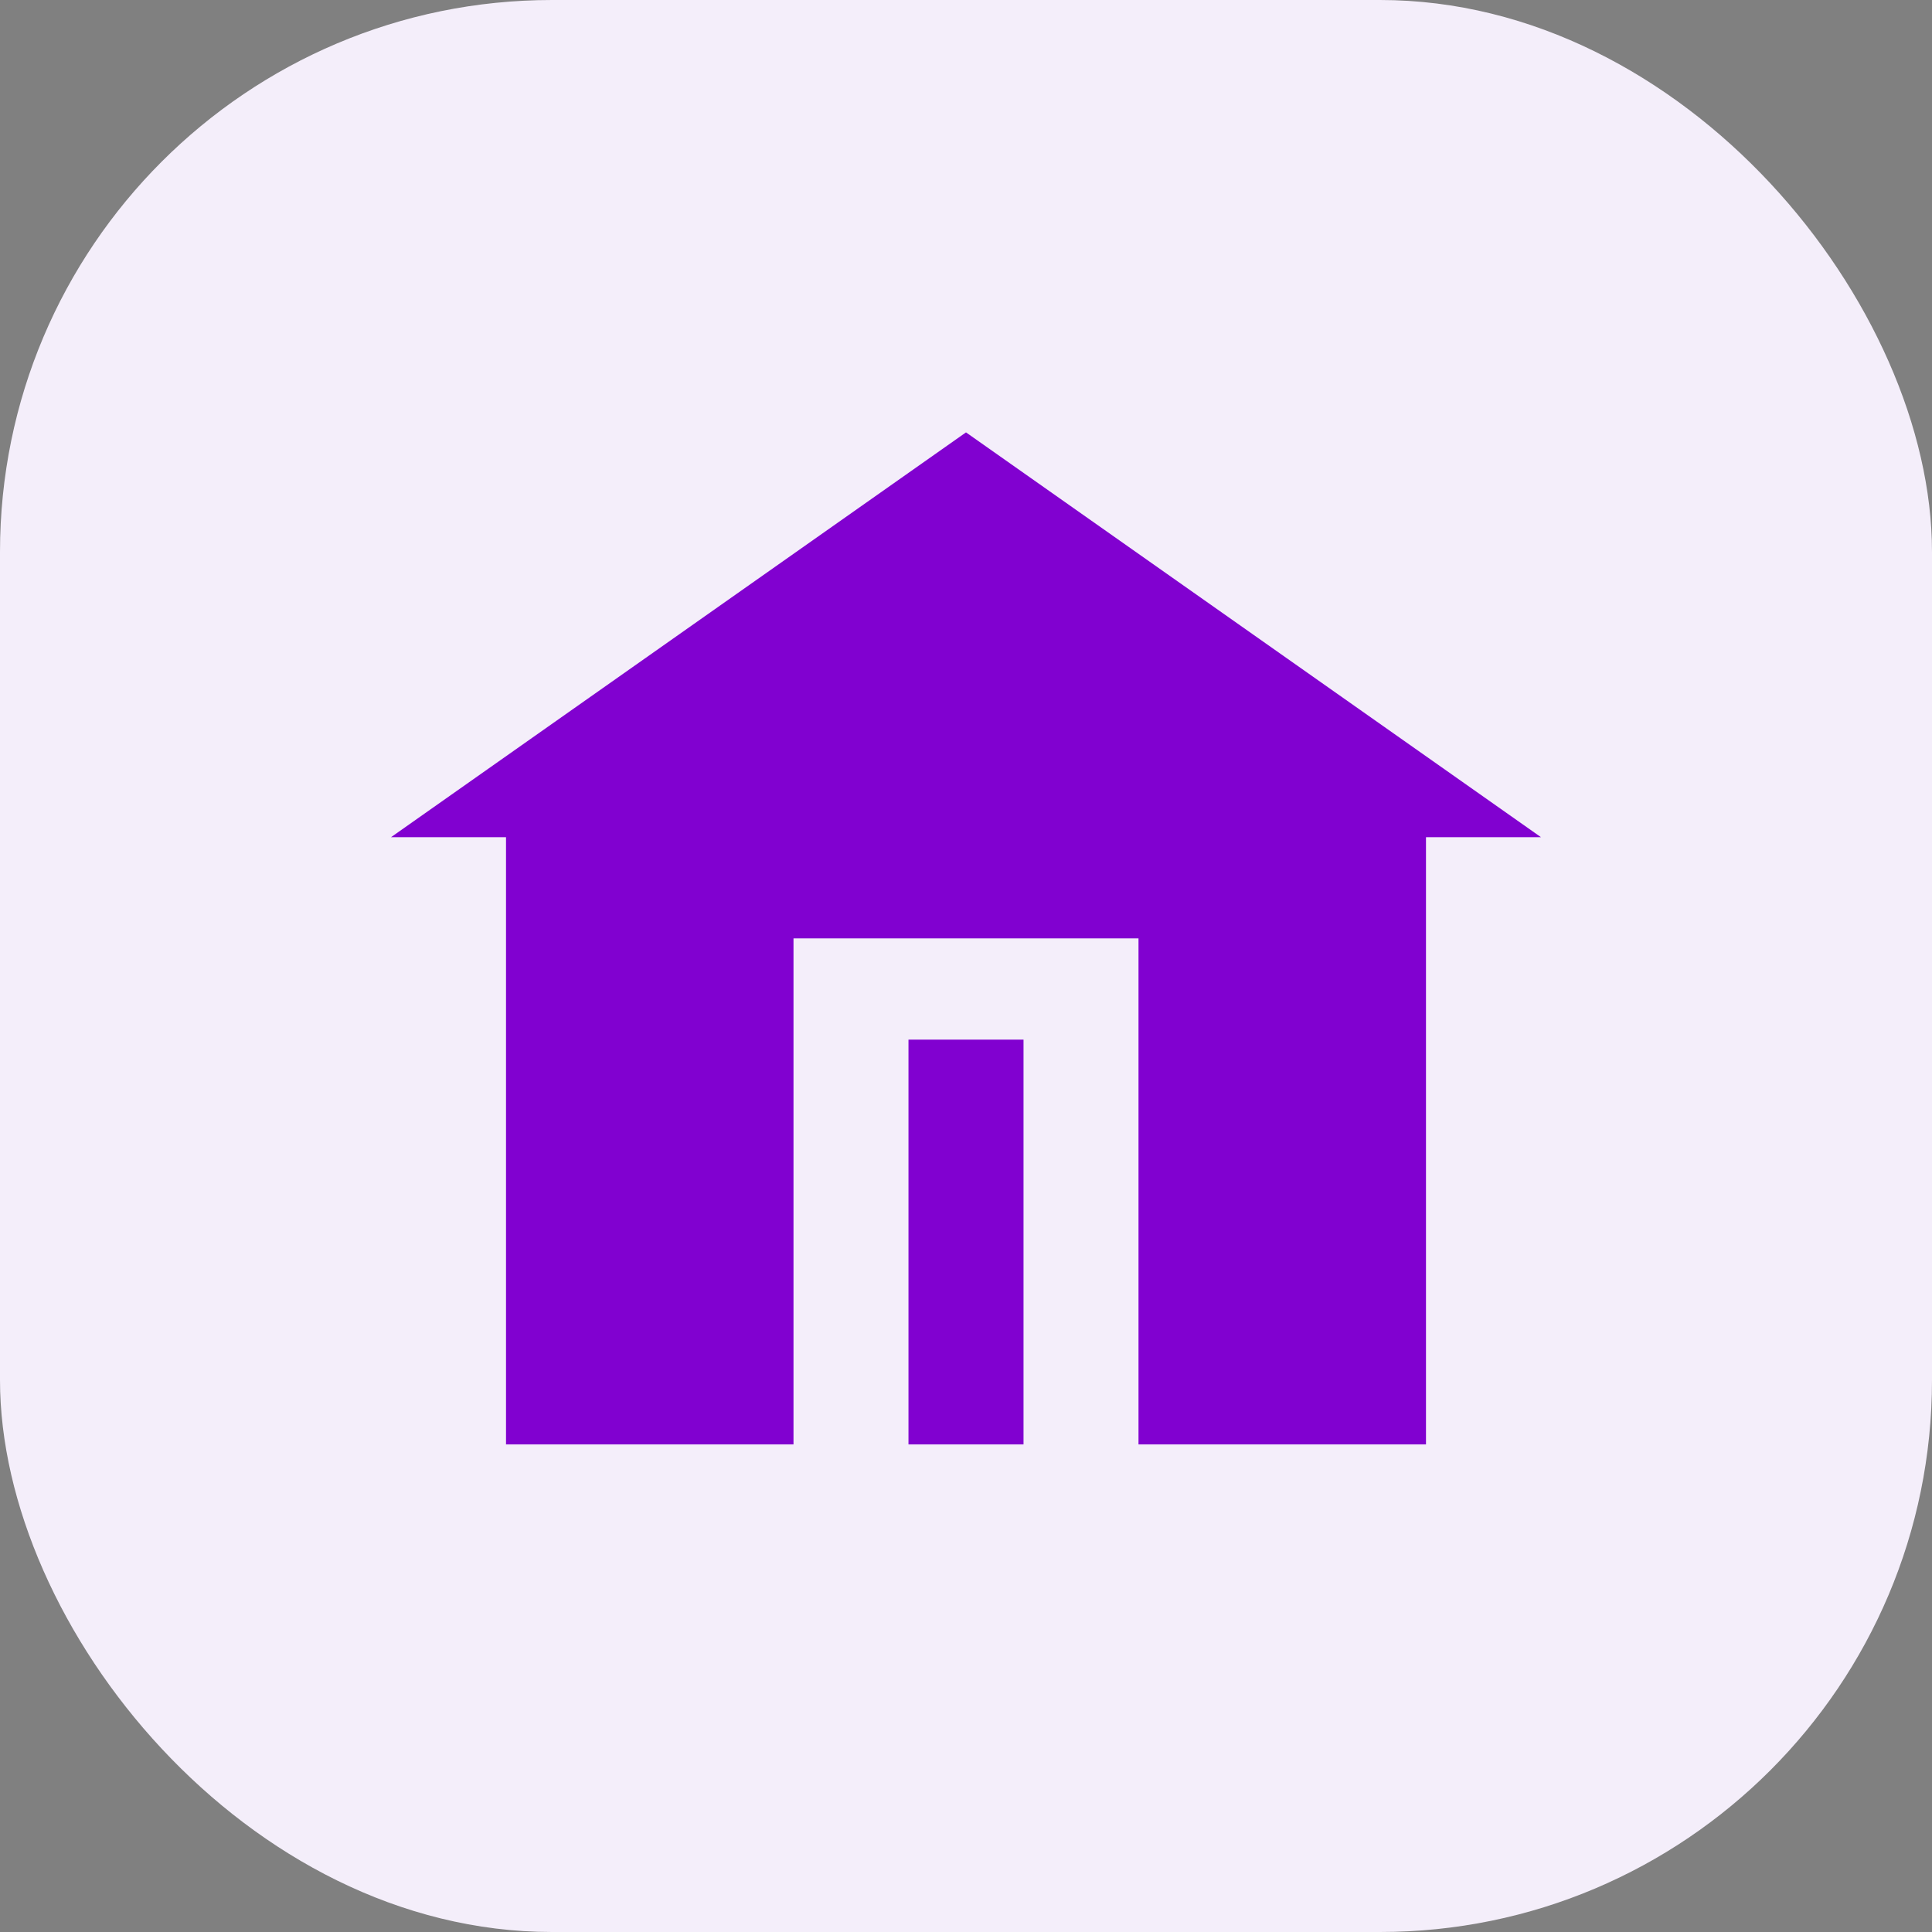 <svg width="35" height="35" viewBox="0 0 35 35" fill="none" xmlns="http://www.w3.org/2000/svg">
<rect x="0" y="0" width="35" height="35" fill="#808080" stroke="none"/>
<rect width="35" height="35" rx="10" fill="#F4EEFA"/>
<path d="M7.083 15.167H9.167V26.167H14.375V17H20.625V26.167H25.833V15.167H27.917L17.5 7.833L7.083 15.167Z" fill="#8101D0"/>
<path d="M18.542 18.834H16.458V26.167H18.542V18.834Z" fill="#8101D0"/>
</svg>
